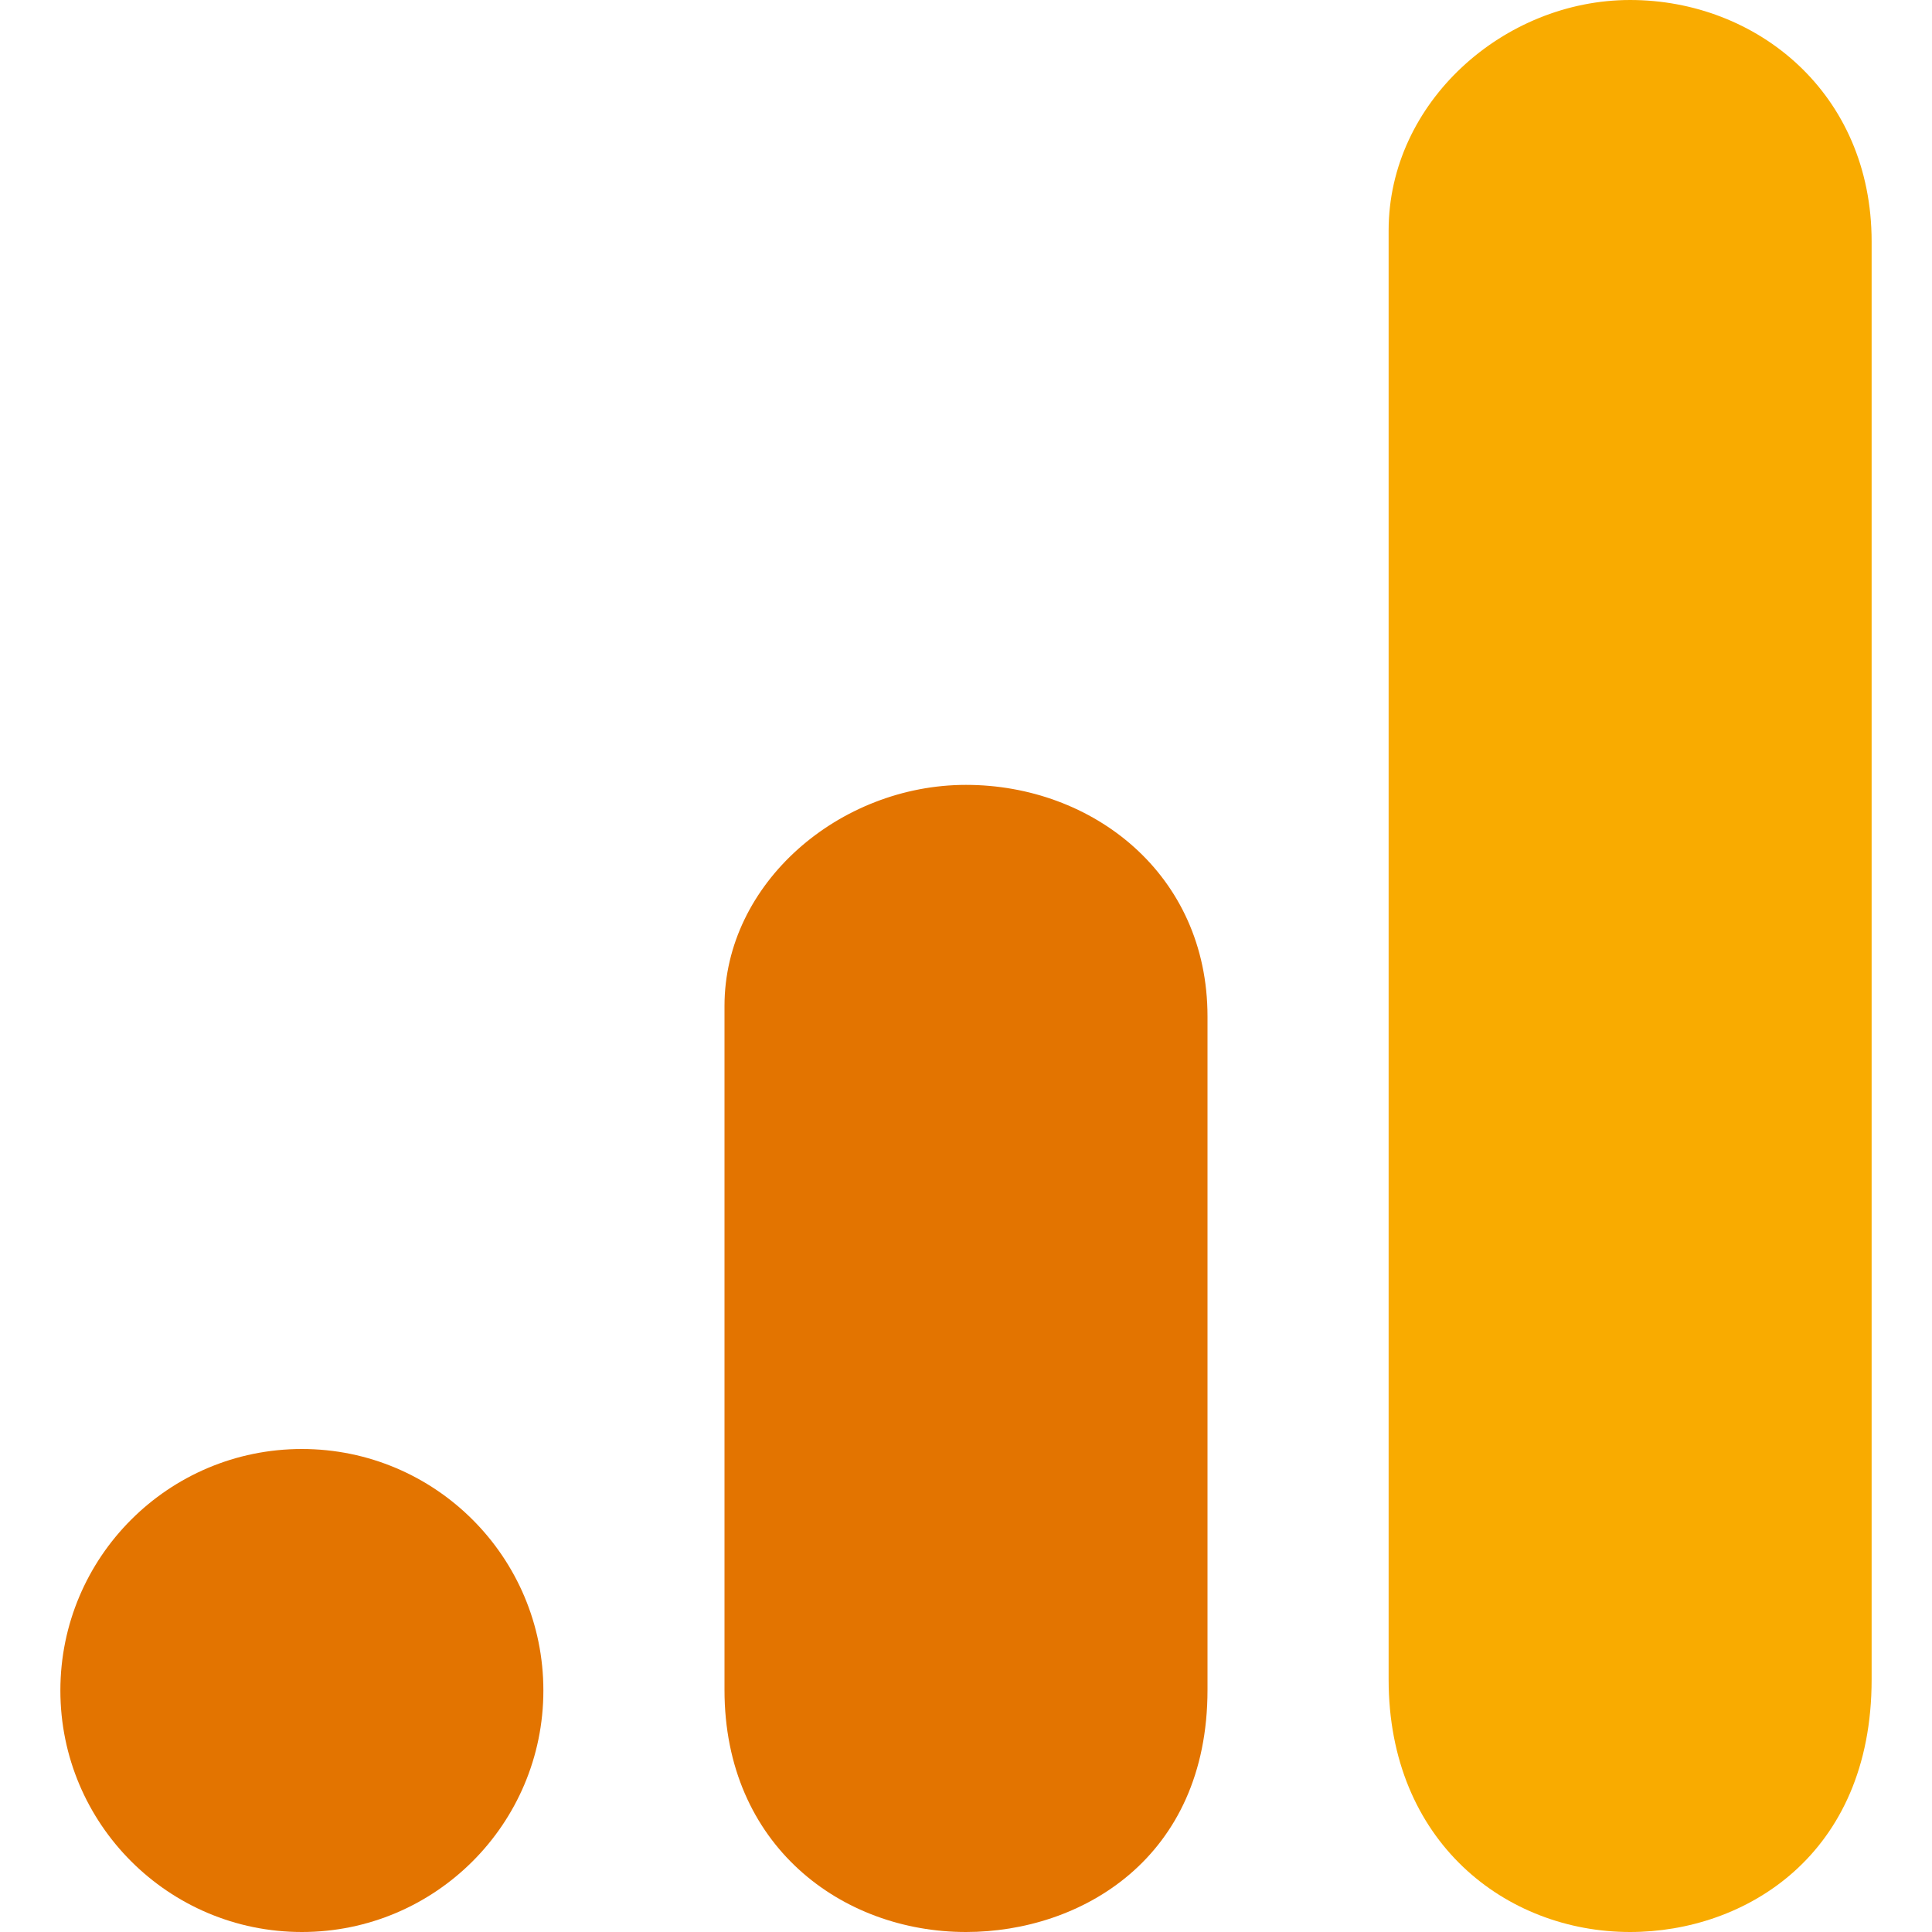 <?xml version="1.0" encoding="UTF-8"?>
<svg width="32px" height="32px" viewBox="0 0 32 32" version="1.1" xmlns="http://www.w3.org/2000/svg" xmlns:xlink="http://www.w3.org/1999/xlink">
    <!-- Generator: Sketch 61.2 (89653) - https://sketch.com -->
    <title>Integrations/Logotypes/Active/Google Analytics</title>
    <desc>Created with Sketch.</desc>
    <g id="Integrations/Logotypes/Active/Google-Analytics" stroke="none" stroke-width="1" fill="none" fill-rule="evenodd">
        <path d="M23,3.818 L23,27.818 C23,30.504 24.941,32 27,32 C28.905,32 31,30.727 31,27.818 L31,4 C31,1.538 29.095,0 27,0 C24.905,0 23,1.696 23,3.818 Z" id="Path" fill="#F9AB00" fill-rule="nonzero"></path>
        <path d="M12,16.661 L12,27.991 C12,30.565 13.941,32 16,32 C17.905,32 20,30.78 20,27.991 L20,16.835 C20,14.475 18.095,13 16,13 C13.905,13 12,14.626 12,16.661 Z" id="Path" fill="#E37400" fill-rule="nonzero"></path>
        <circle id="Oval" fill="#E37400" fill-rule="nonzero" cx="5" cy="28" r="4"></circle>
    </g>
</svg>